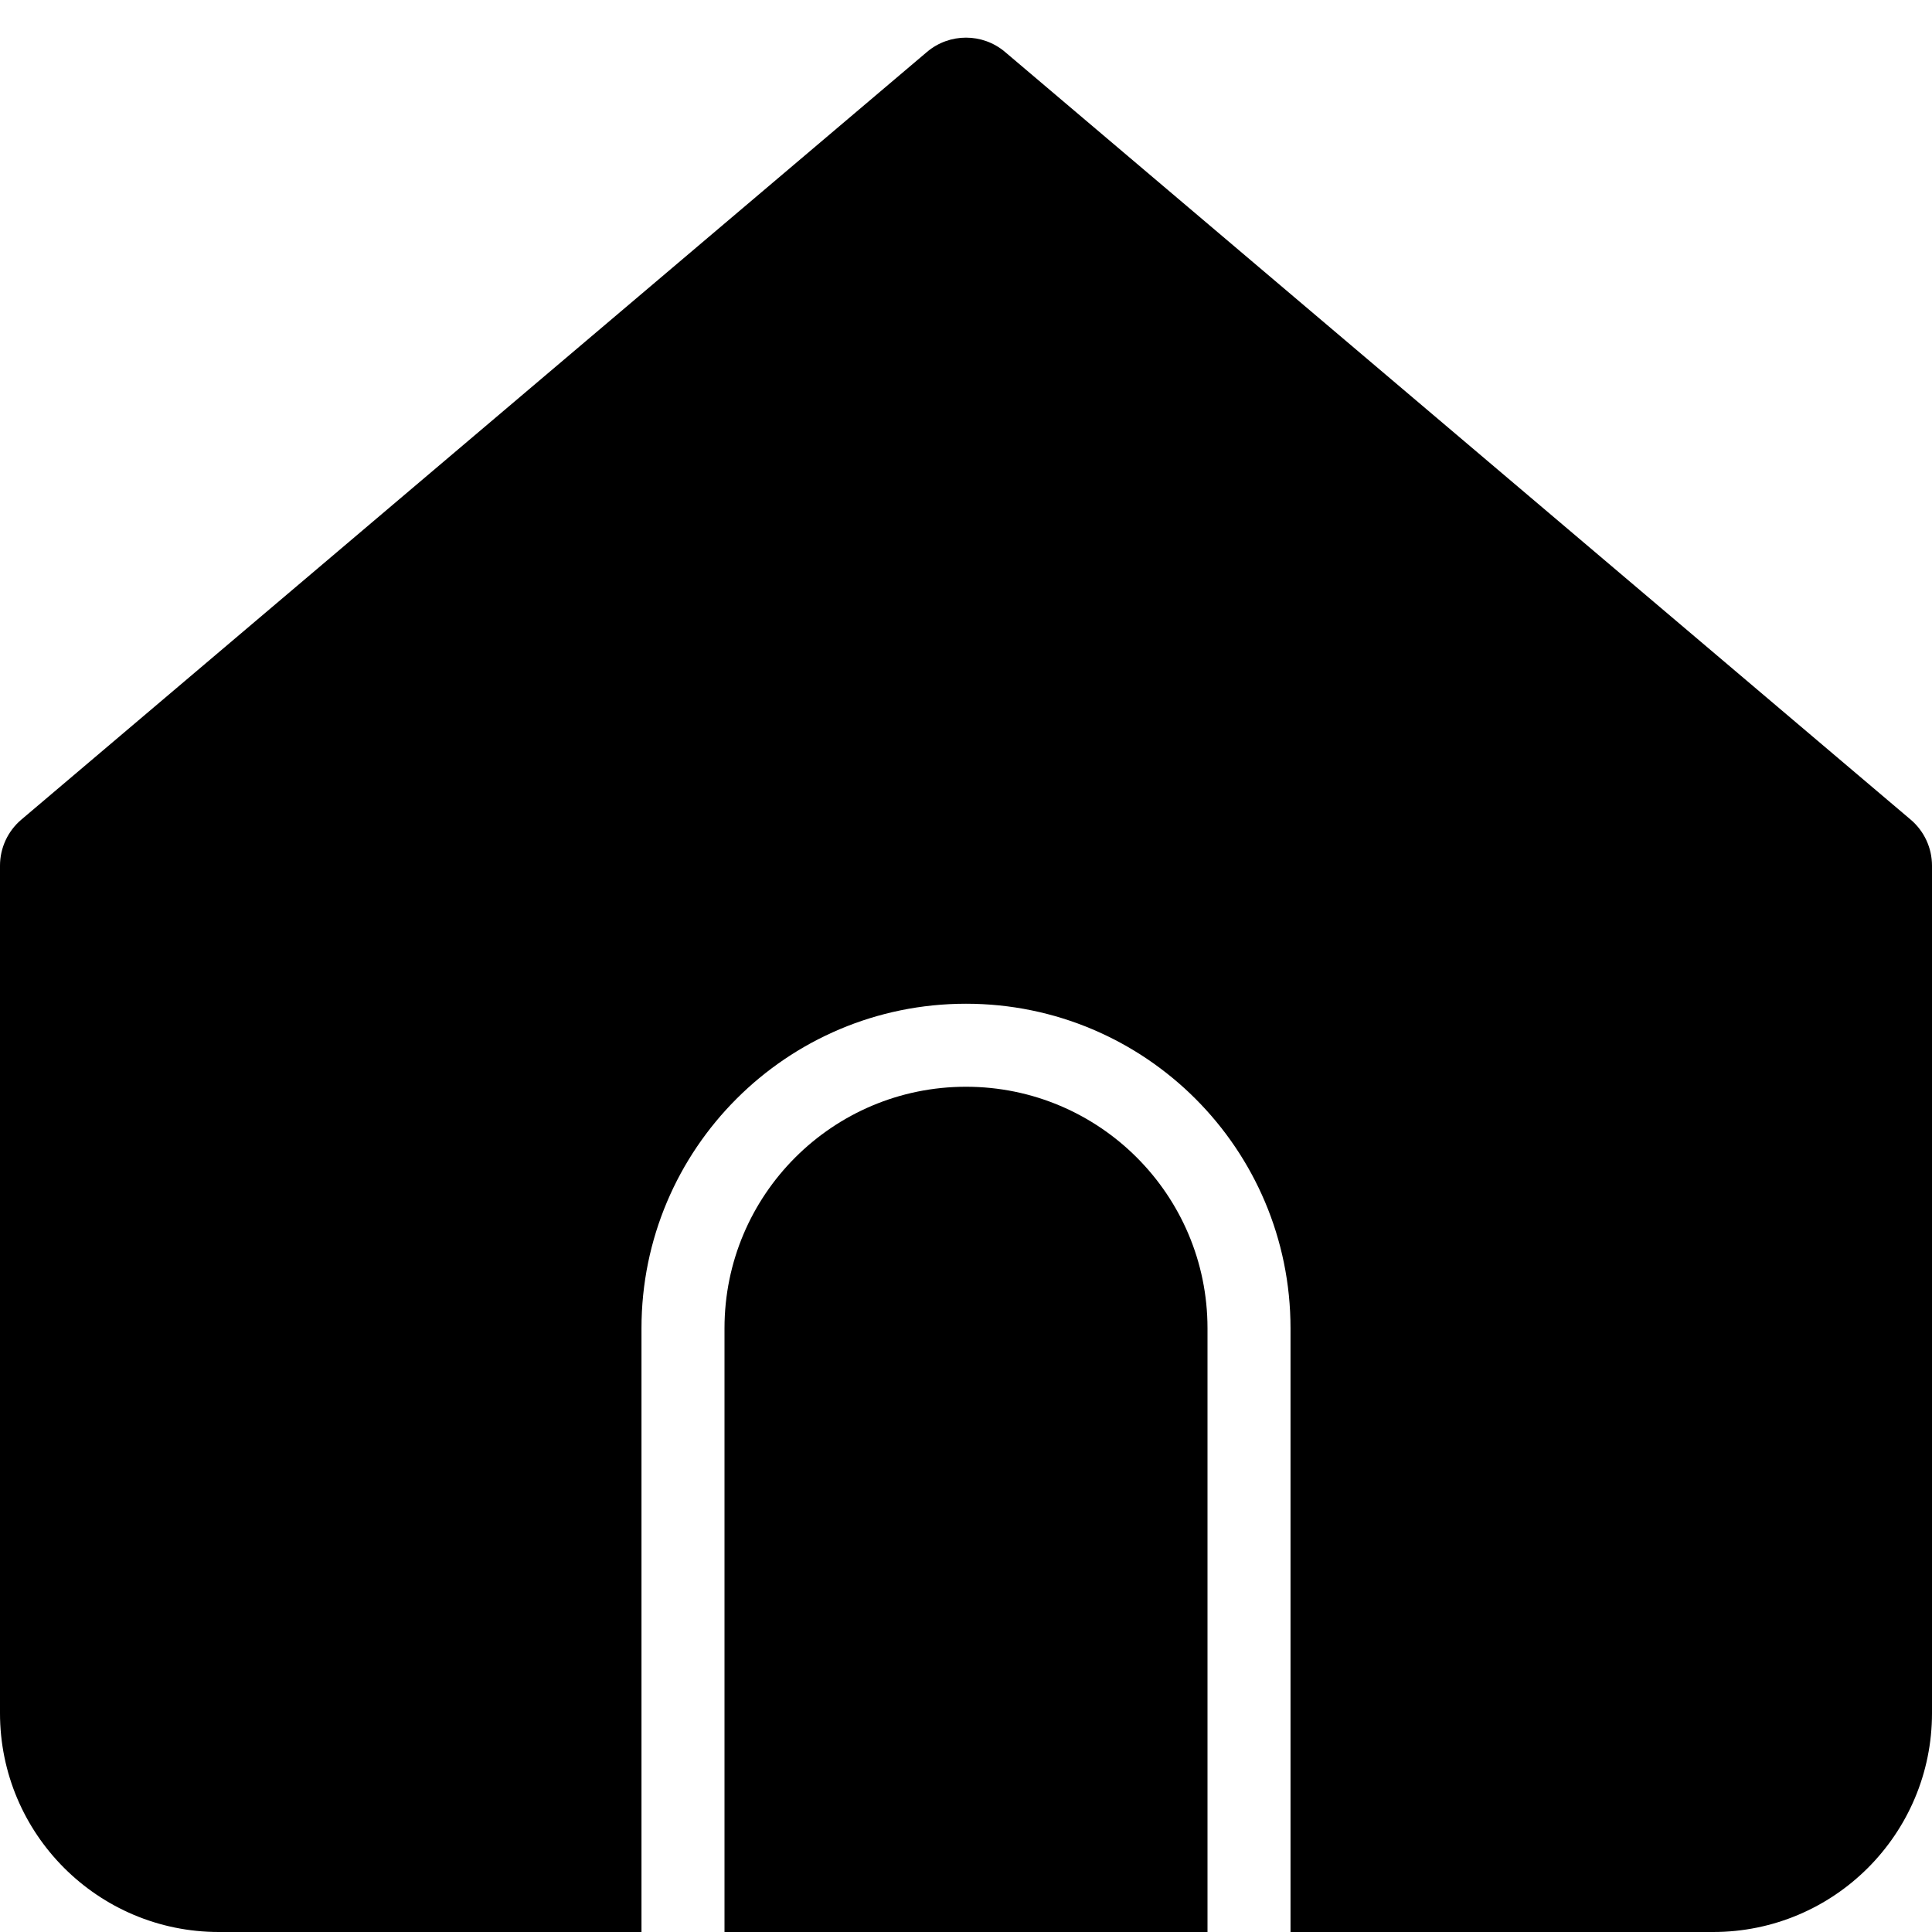 <svg width="256" height="256" viewBox="0 0 256 256" fill="none" xmlns="http://www.w3.org/2000/svg">
<g clip-path="url(#clip0_19_30)">
<path d="M96 176C96 158.327 110.327 144 128 144C145.673 144 160 158.327 160 176V256H96V176Z" fill="black"/>
<path d="M2.827 108.604C1.034 110.124 0 112.355 0 114.706V227C0 243.016 12.984 256 29 256H85V176C85 152.252 104.252 133 128 133C151.748 133 171 152.252 171 176V256H227C243.016 256 256 243.016 256 227V114.706C256 112.355 254.966 110.124 253.173 108.604L133.173 6.885C130.188 4.355 125.812 4.355 122.827 6.885L2.827 108.604Z" fill="black"/>
</g>
<defs>
<clipPath id="clip0_19_30">
<rect width="256" height="256" fill="white"/>
</clipPath>
</defs>
</svg>
